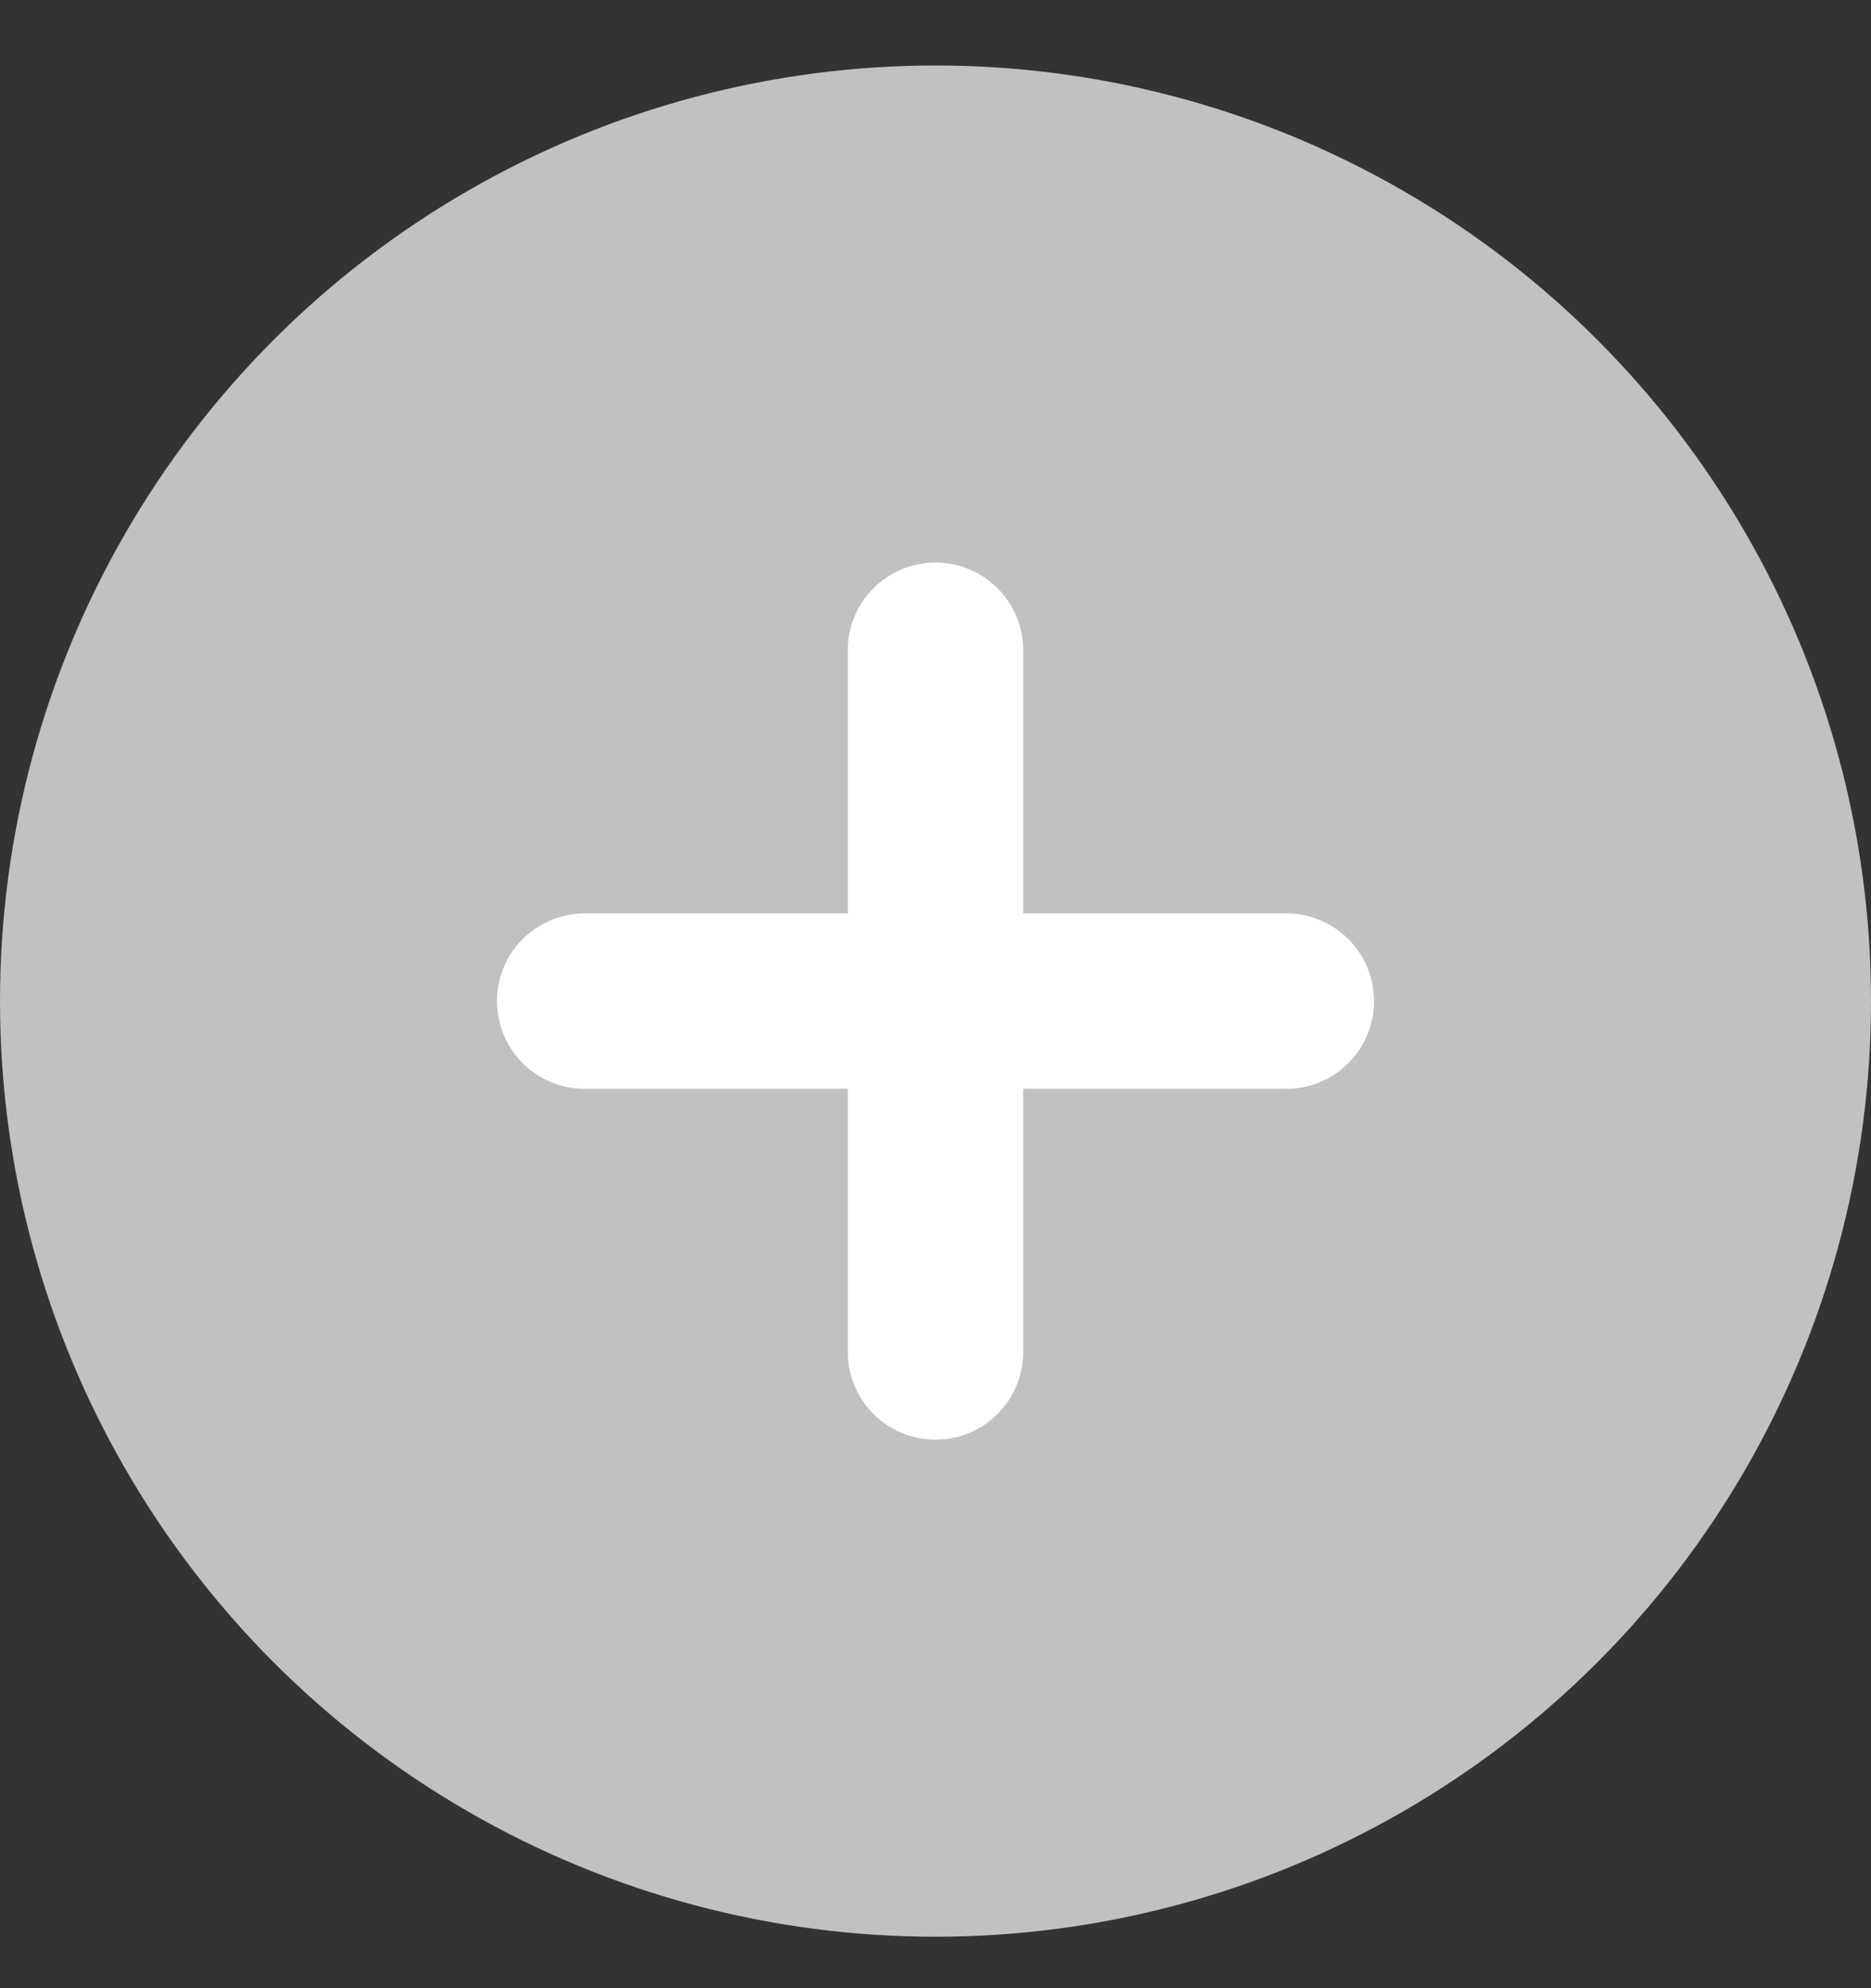 <svg width="16" height="17" viewBox="0 0 16 17" fill="none" xmlns="http://www.w3.org/2000/svg">
<rect x="0" y="0" width="16" height="17" fill="#333333" stroke="none"/>
<circle cx="8" cy="8.56" r="8" fill="#C1C1C1"/>
<path fillRule="evenodd" clipRule="evenodd" d="M8.75 5.56C8.75 5.146 8.414 4.81 8 4.81C7.586 4.81 7.25 5.146 7.25 5.56V7.81H5C4.586 7.81 4.25 8.146 4.25 8.56C4.25 8.975 4.586 9.31 5 9.31H7.25V11.56C7.25 11.975 7.586 12.31 8 12.31C8.414 12.31 8.75 11.975 8.75 11.56V9.31H11C11.414 9.31 11.75 8.975 11.75 8.56C11.75 8.146 11.414 7.81 11 7.81H8.75V5.56Z" fill="white"/>
</svg>
